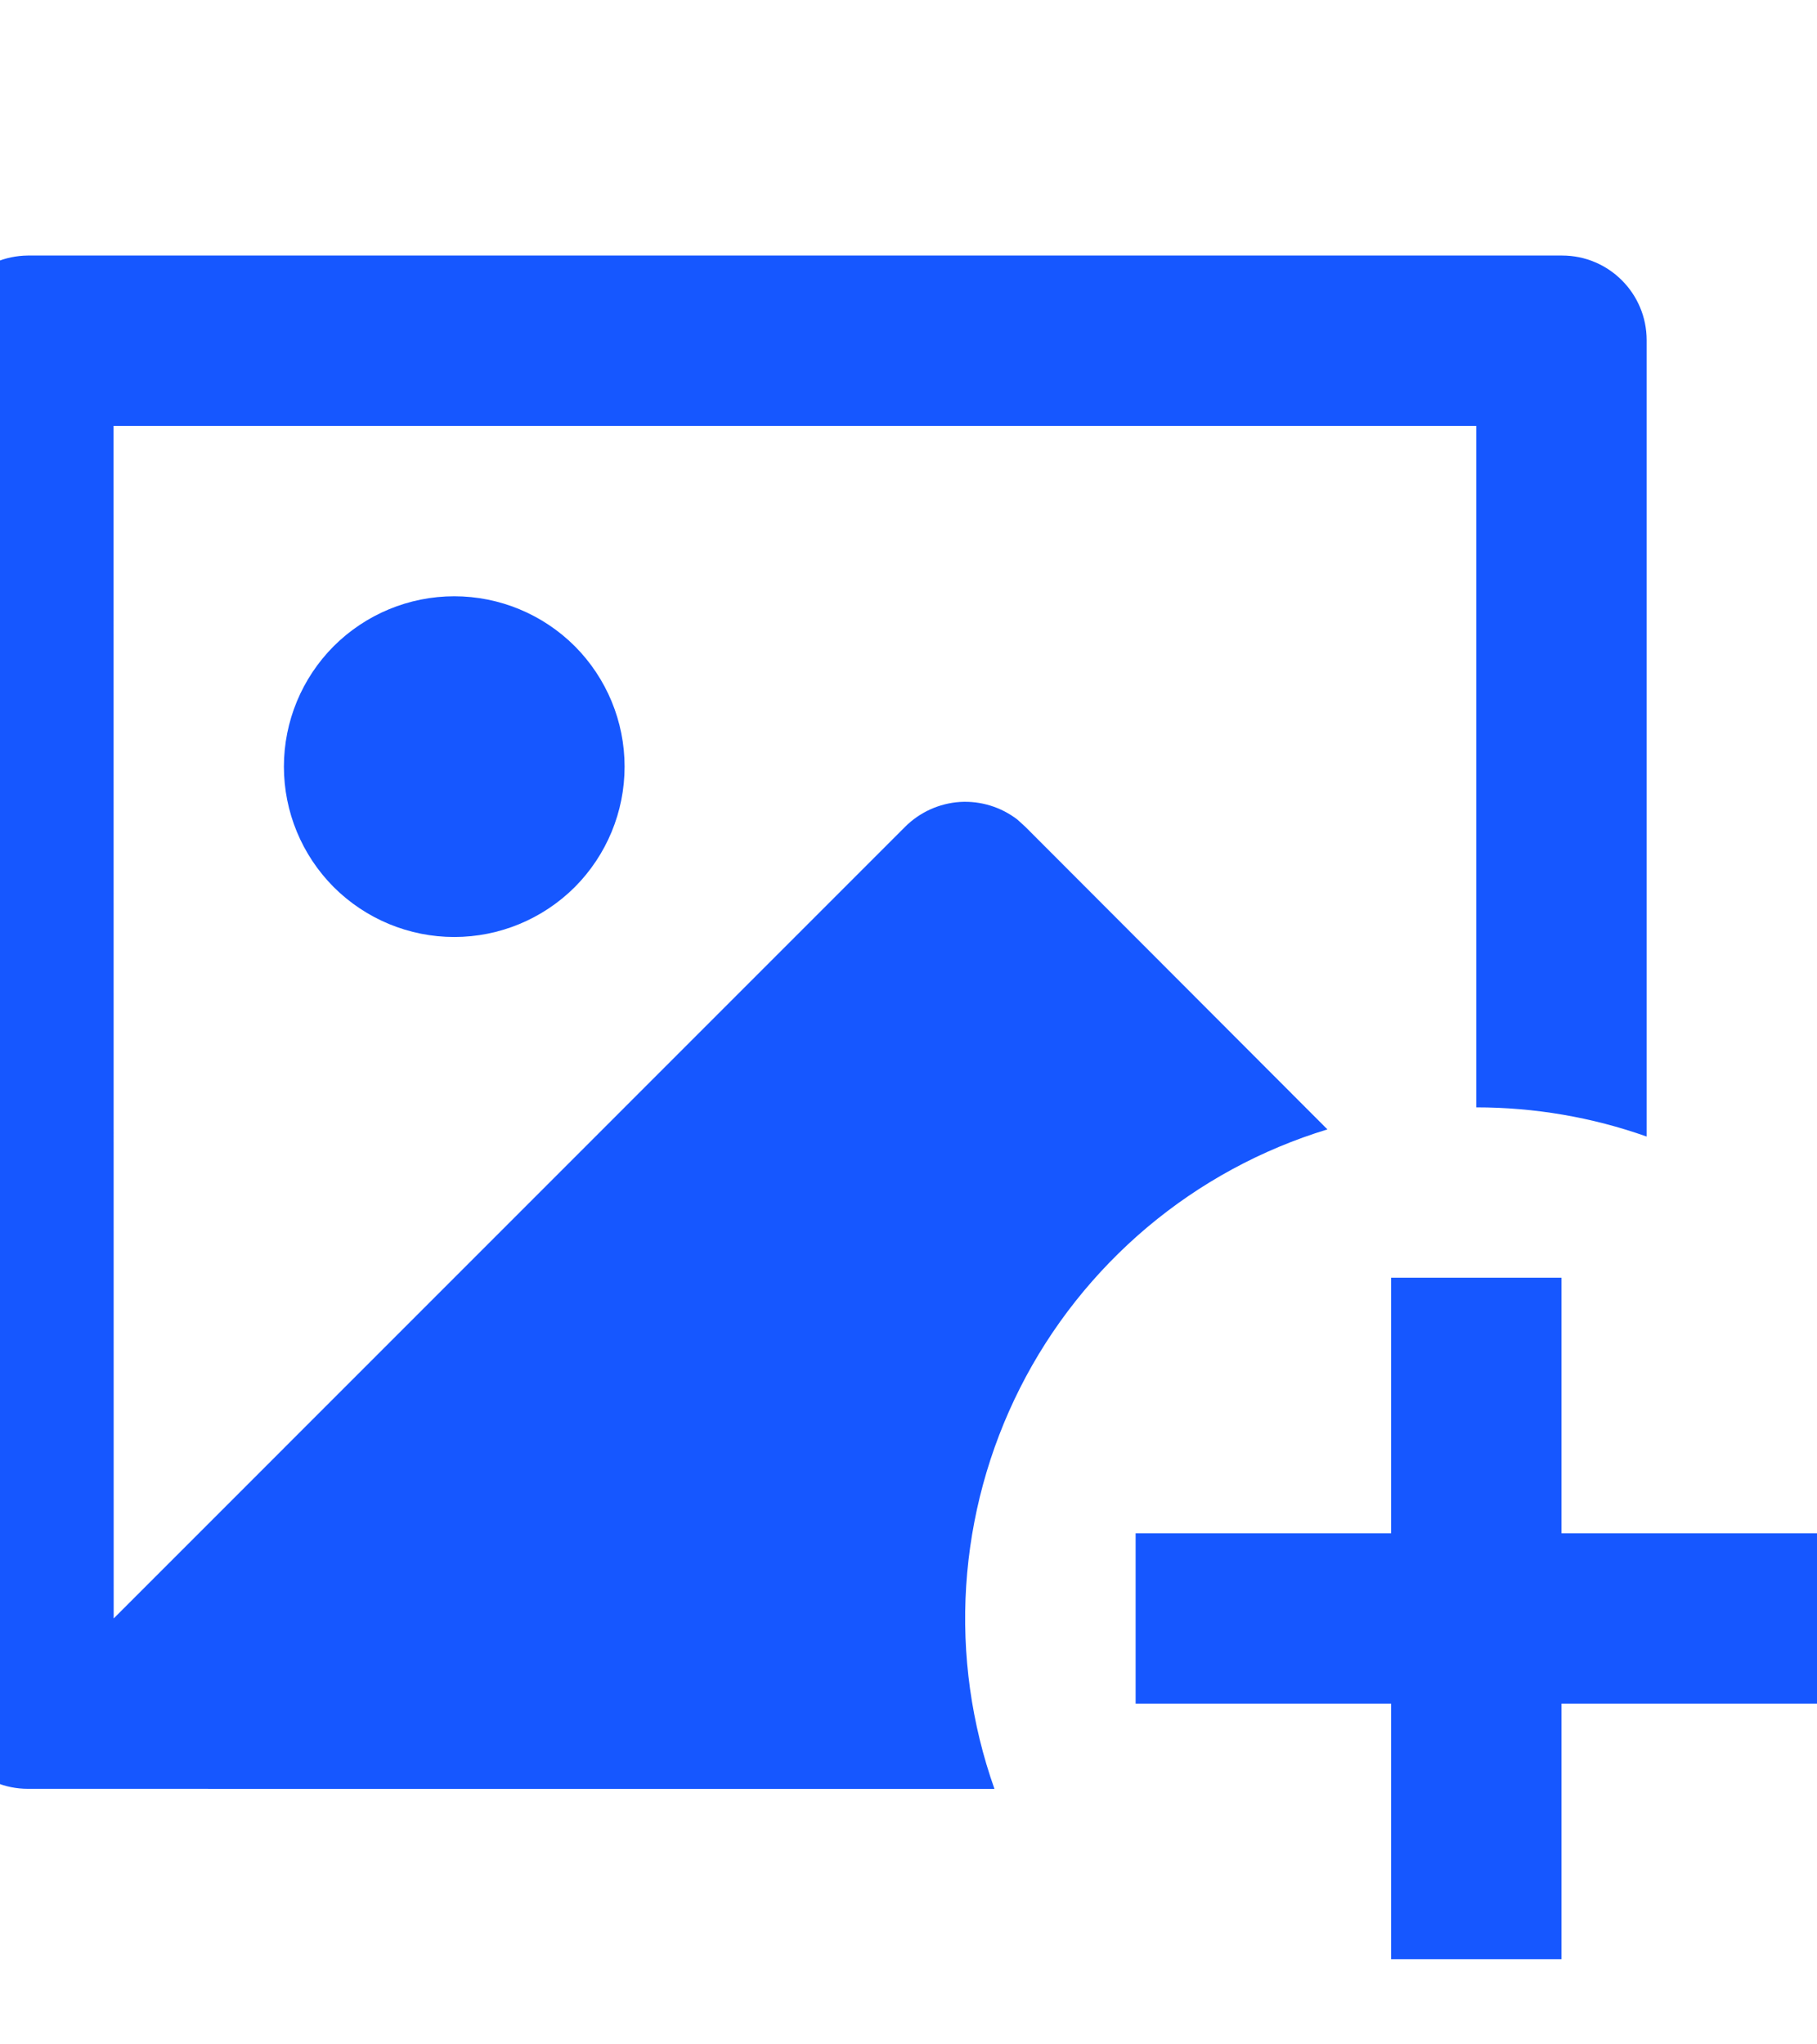 <svg
              width="16"
              height="18"
              viewBox="0 0 16 18"
              fill="none"
              xmlns="http://www.w3.org/2000/svg"
            >
              <path
                d="M13.75 11.25V13.5H16V15H13.75V17.25H12.25V15H10V13.5H12.25V11.25H13.75ZM13.756 2.25C14.167 2.25 14.5 2.584 14.5 2.995V10.007C14.018 9.836 13.511 9.75 13 9.75V3.75H1L1.001 14.25L7.97 7.28C8.099 7.151 8.271 7.073 8.453 7.061C8.635 7.05 8.815 7.105 8.96 7.217L9.03 7.281L11.689 9.944C11.107 10.121 10.568 10.414 10.103 10.805C9.638 11.197 9.256 11.678 8.982 12.221C8.708 12.764 8.547 13.356 8.508 13.963C8.469 14.569 8.554 15.178 8.757 15.751L0.244 15.75C0.047 15.75 -0.143 15.671 -0.282 15.532C-0.422 15.392 -0.5 15.203 -0.5 15.005V2.995C-0.499 2.798 -0.42 2.609 -0.281 2.47C-0.141 2.331 0.047 2.252 0.244 2.25H13.756ZM4 5.25C4.398 5.25 4.779 5.408 5.061 5.689C5.342 5.971 5.5 6.352 5.5 6.75C5.5 7.148 5.342 7.529 5.061 7.811C4.779 8.092 4.398 8.25 4 8.25C3.602 8.25 3.221 8.092 2.939 7.811C2.658 7.529 2.5 7.148 2.5 6.75C2.5 6.352 2.658 5.971 2.939 5.689C3.221 5.408 3.602 5.25 4 5.25Z"
                fill="#1657FF"
              />
            </svg>